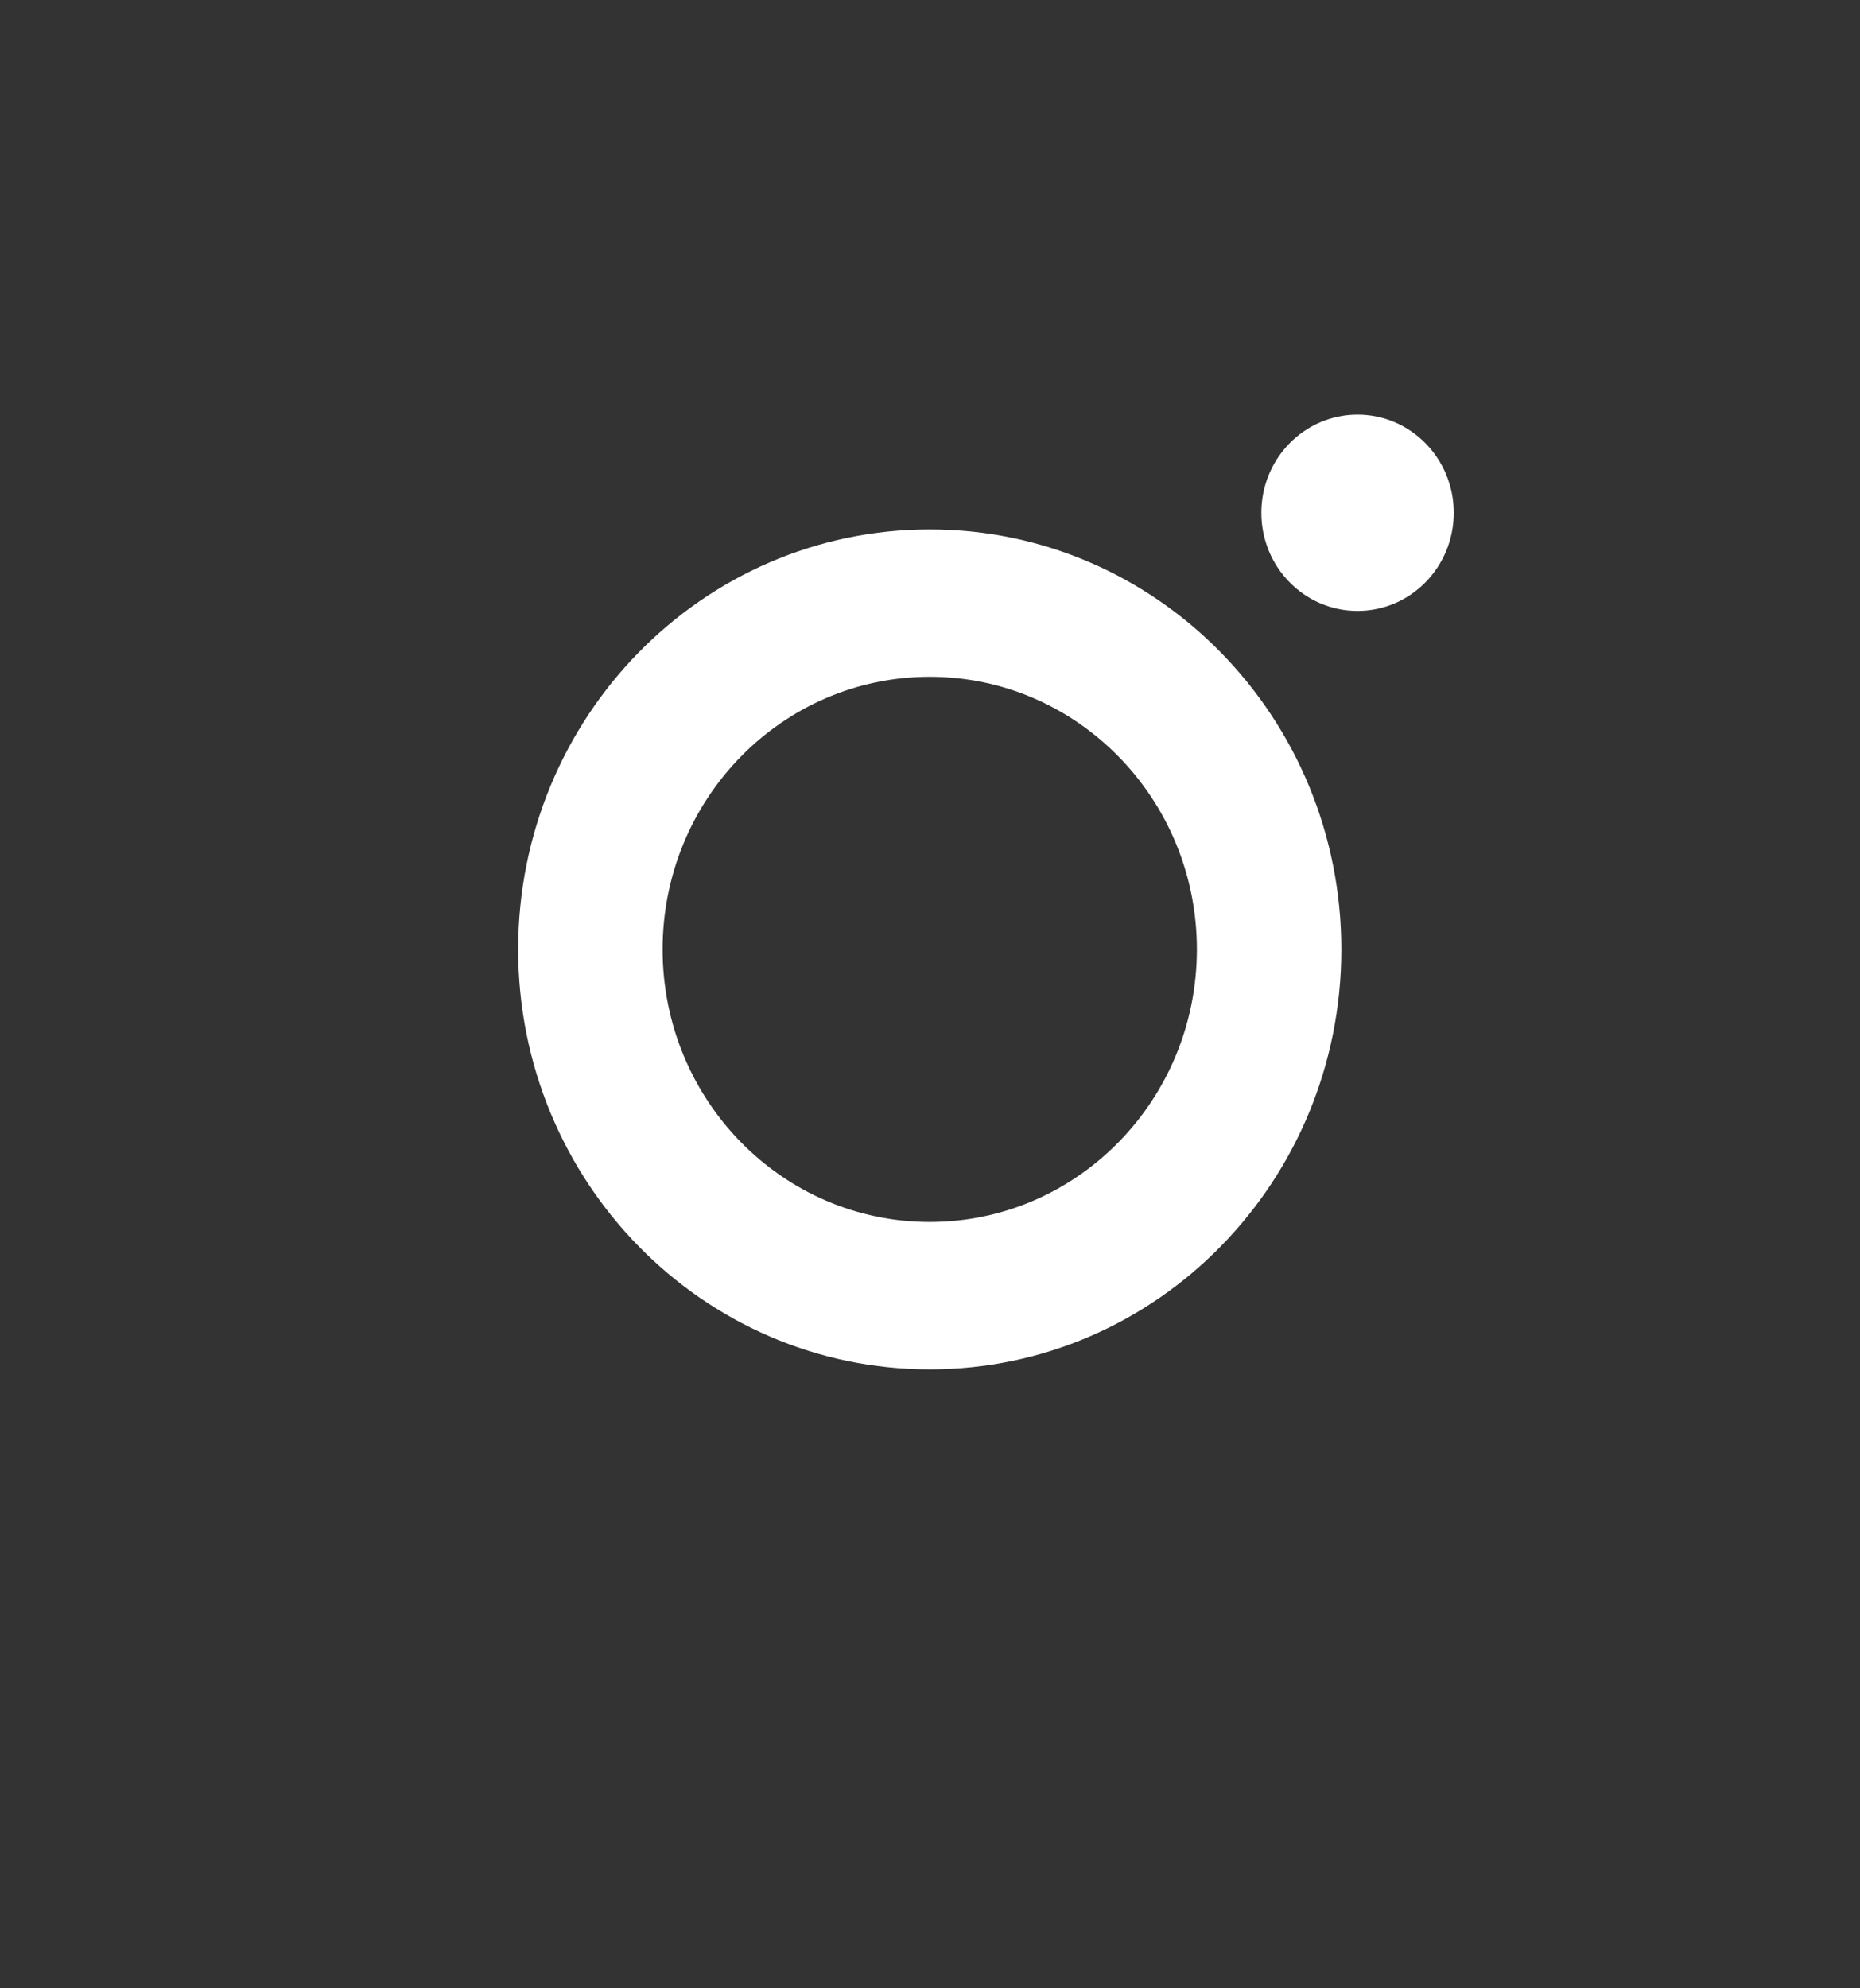 <svg height="31" viewBox="0 0 29 31" width="29" xmlns="http://www.w3.org/2000/svg" xmlns:xlink="http://www.w3.org/1999/xlink"><rect x="0" y="0" width="29" height="31" fill="#333333" stroke="none"/><mask id="a" fill="#fff"><path d="m0.0.008h24.992v25.502h-24.992z" fill="none"/></mask><g fill="#fff" fill-rule="evenodd" transform="translate(2 2)"><path d="m12.496.008c-3.394 0-3.819.015-5.152.077-1.33.062-2.238.277-3.033.593-.822.326-1.519.762-2.213 1.471-.695.709-1.122 1.42-1.441 2.258-.309.811-.52 1.738-.581 3.095-.061 1.36-.075 1.794-.075 5.257 0 3.463.014 3.897.075 5.257.061 1.357.272 2.284.581 3.095.319.838.747 1.55 1.441 2.258.695.709 1.392 1.145 2.213 1.471.795.315 1.703.531 3.033.593 1.333.062 1.758.077 5.152.077 3.394 0 3.819-.015 5.152-.077 1.33-.062 2.238-.278 3.033-.593.822-.326 1.519-.762 2.213-1.471.695-.709 1.122-1.42 1.441-2.258.309-.811.52-1.738.581-3.095.061-1.36.075-1.794.075-5.257 0-3.463-.014-3.897-.075-5.257-.061-1.357-.272-2.284-.581-3.095-.319-.838-.747-1.55-1.441-2.258-.695-.709-1.392-1.145-2.213-1.471-.795-.315-1.703-.531-3.033-.593-1.333-.062-1.758-.077-5.152-.077m0 2.298c3.337 0 3.732.013 5.049.074 1.218.057 1.88.264 2.32.439.583.231 1.0.508 1.437.954.437.446.708.871.935 1.466.171.449.375 1.124.43 2.368.06 1.345.073 1.748.073 5.153 0 3.405-.013 3.808-.073 5.153-.056 1.243-.259 1.918-.43 2.368-.227.595-.498 1.02-.935 1.466-.437.446-.854.723-1.437.954-.44.175-1.102.382-2.32.439-1.317.061-1.713.074-5.049.074-3.337 0-3.732-.013-5.049-.074-1.218-.057-1.88-.264-2.32-.439-.583-.231-1-.508-1.437-.954-.437-.446-.708-.871-.935-1.466-.171-.449-.375-1.124-.43-2.368-.06-1.345-.073-1.748-.073-5.153 0-3.405.013-3.808.073-5.153.056-1.243.259-1.918.43-2.368.227-.595.498-1.02.935-1.466.437-.446.854-.723 1.437-.954.44-.175 1.102-.382 2.32-.439 1.318-.061 1.713-.074 5.05-.074" mask="url(#a)" transform="translate(0 .043)"/><path d="m12.496 17.052c-2.3 0-4.165-1.903-4.165-4.25s1.865-4.25 4.165-4.25c2.3 0 4.165 1.903 4.165 4.25s-1.865 4.25-4.165 4.25m0-10.798c-3.544 0-6.417 2.932-6.417 6.548 0 3.616 2.873 6.548 6.417 6.548 3.544 0 6.417-2.932 6.417-6.548 0-3.616-2.873-6.548-6.417-6.548"/><path d="m20.666 5.995c0 .845-.671 1.53-1.5 1.53s-1.5-.685-1.5-1.53c0-.845.671-1.53 1.5-1.53s1.5.685 1.5 1.53"/></g></svg>